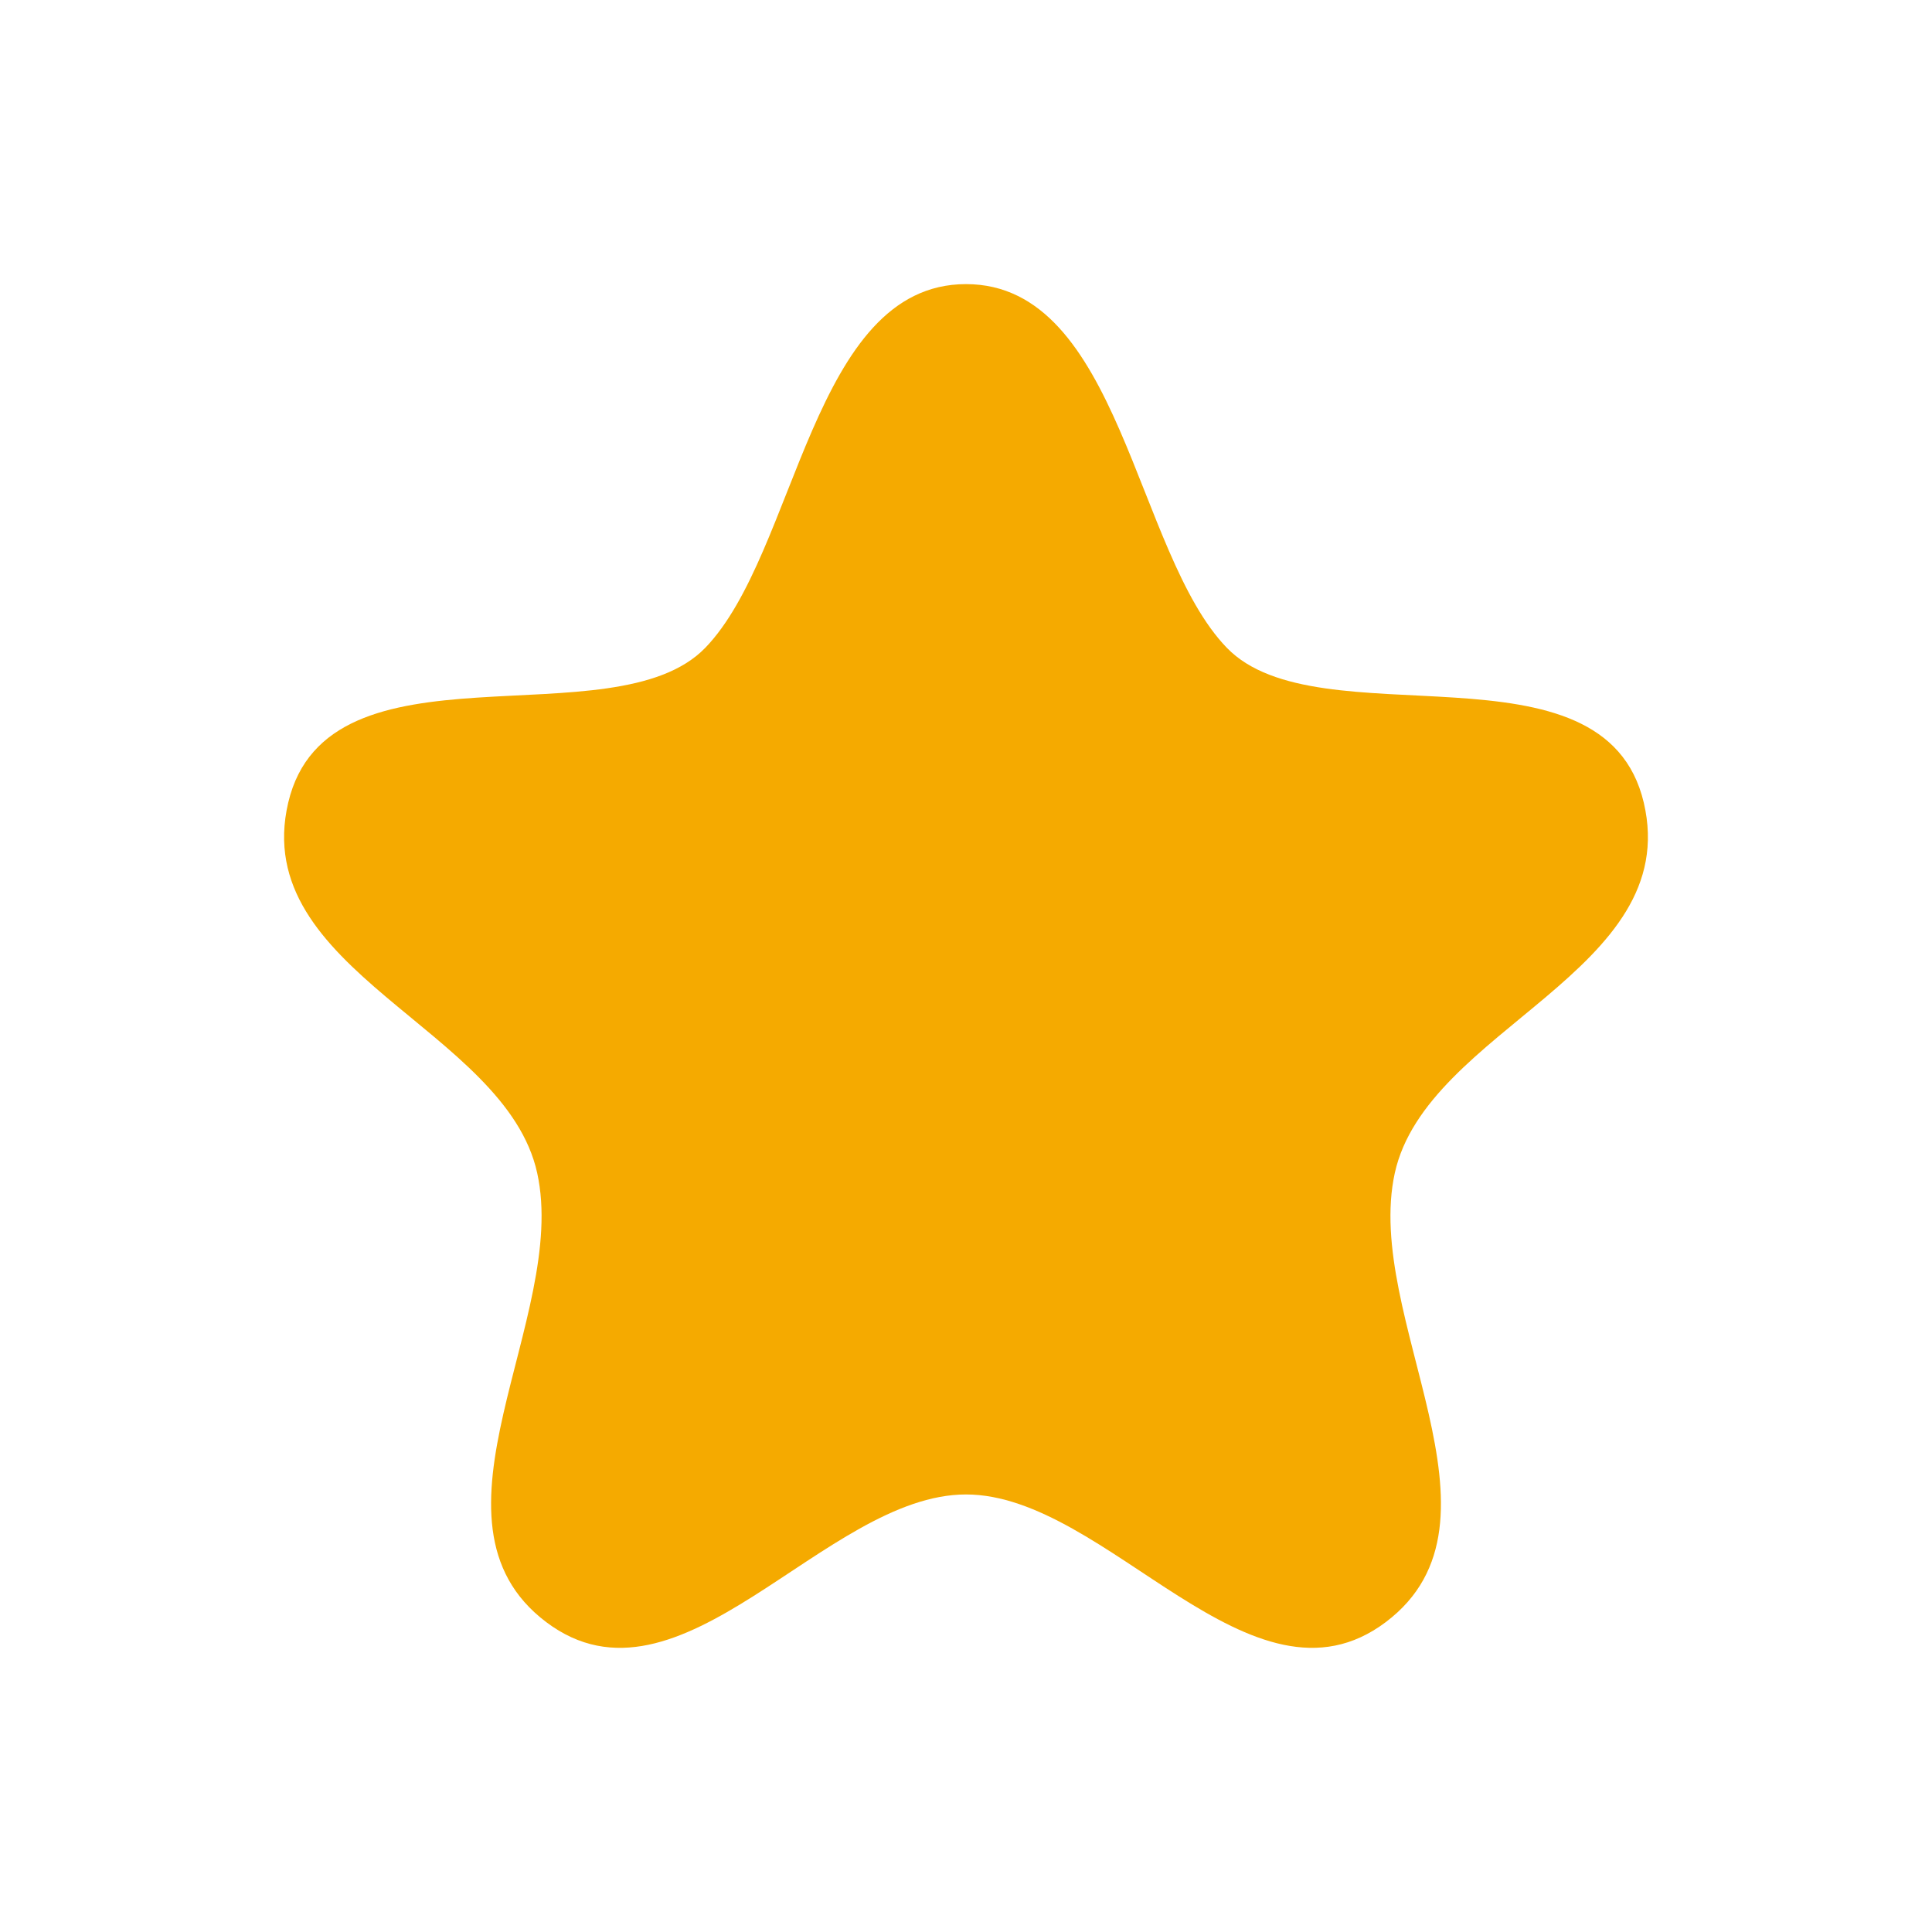 <svg width="17" height="17" viewBox="0 0 17 17" fill="none" xmlns="http://www.w3.org/2000/svg">
<g id="Iconly/Curved/Light/Star">
<g id="Star">
<path id="Stroke 1" fill-rule="evenodd" clip-rule="evenodd" d="M8.5 2.5C7.143 2.5 7.014 4.864 6.206 5.7C5.398 6.535 2.885 5.58 2.536 7.063C2.188 8.546 4.448 9.05 4.727 10.322C5.007 11.595 3.626 13.383 4.806 14.273C5.986 15.162 7.256 13.15 8.5 13.15C9.744 13.15 11.014 15.162 12.194 14.273C13.374 13.383 11.994 11.595 12.273 10.322C12.553 9.05 14.812 8.546 14.464 7.063C14.115 5.58 11.602 6.535 10.795 5.7C9.986 4.864 9.857 2.5 8.5 2.5Z" fill="#F5AA00"/>
</g>
</g>
</svg>
